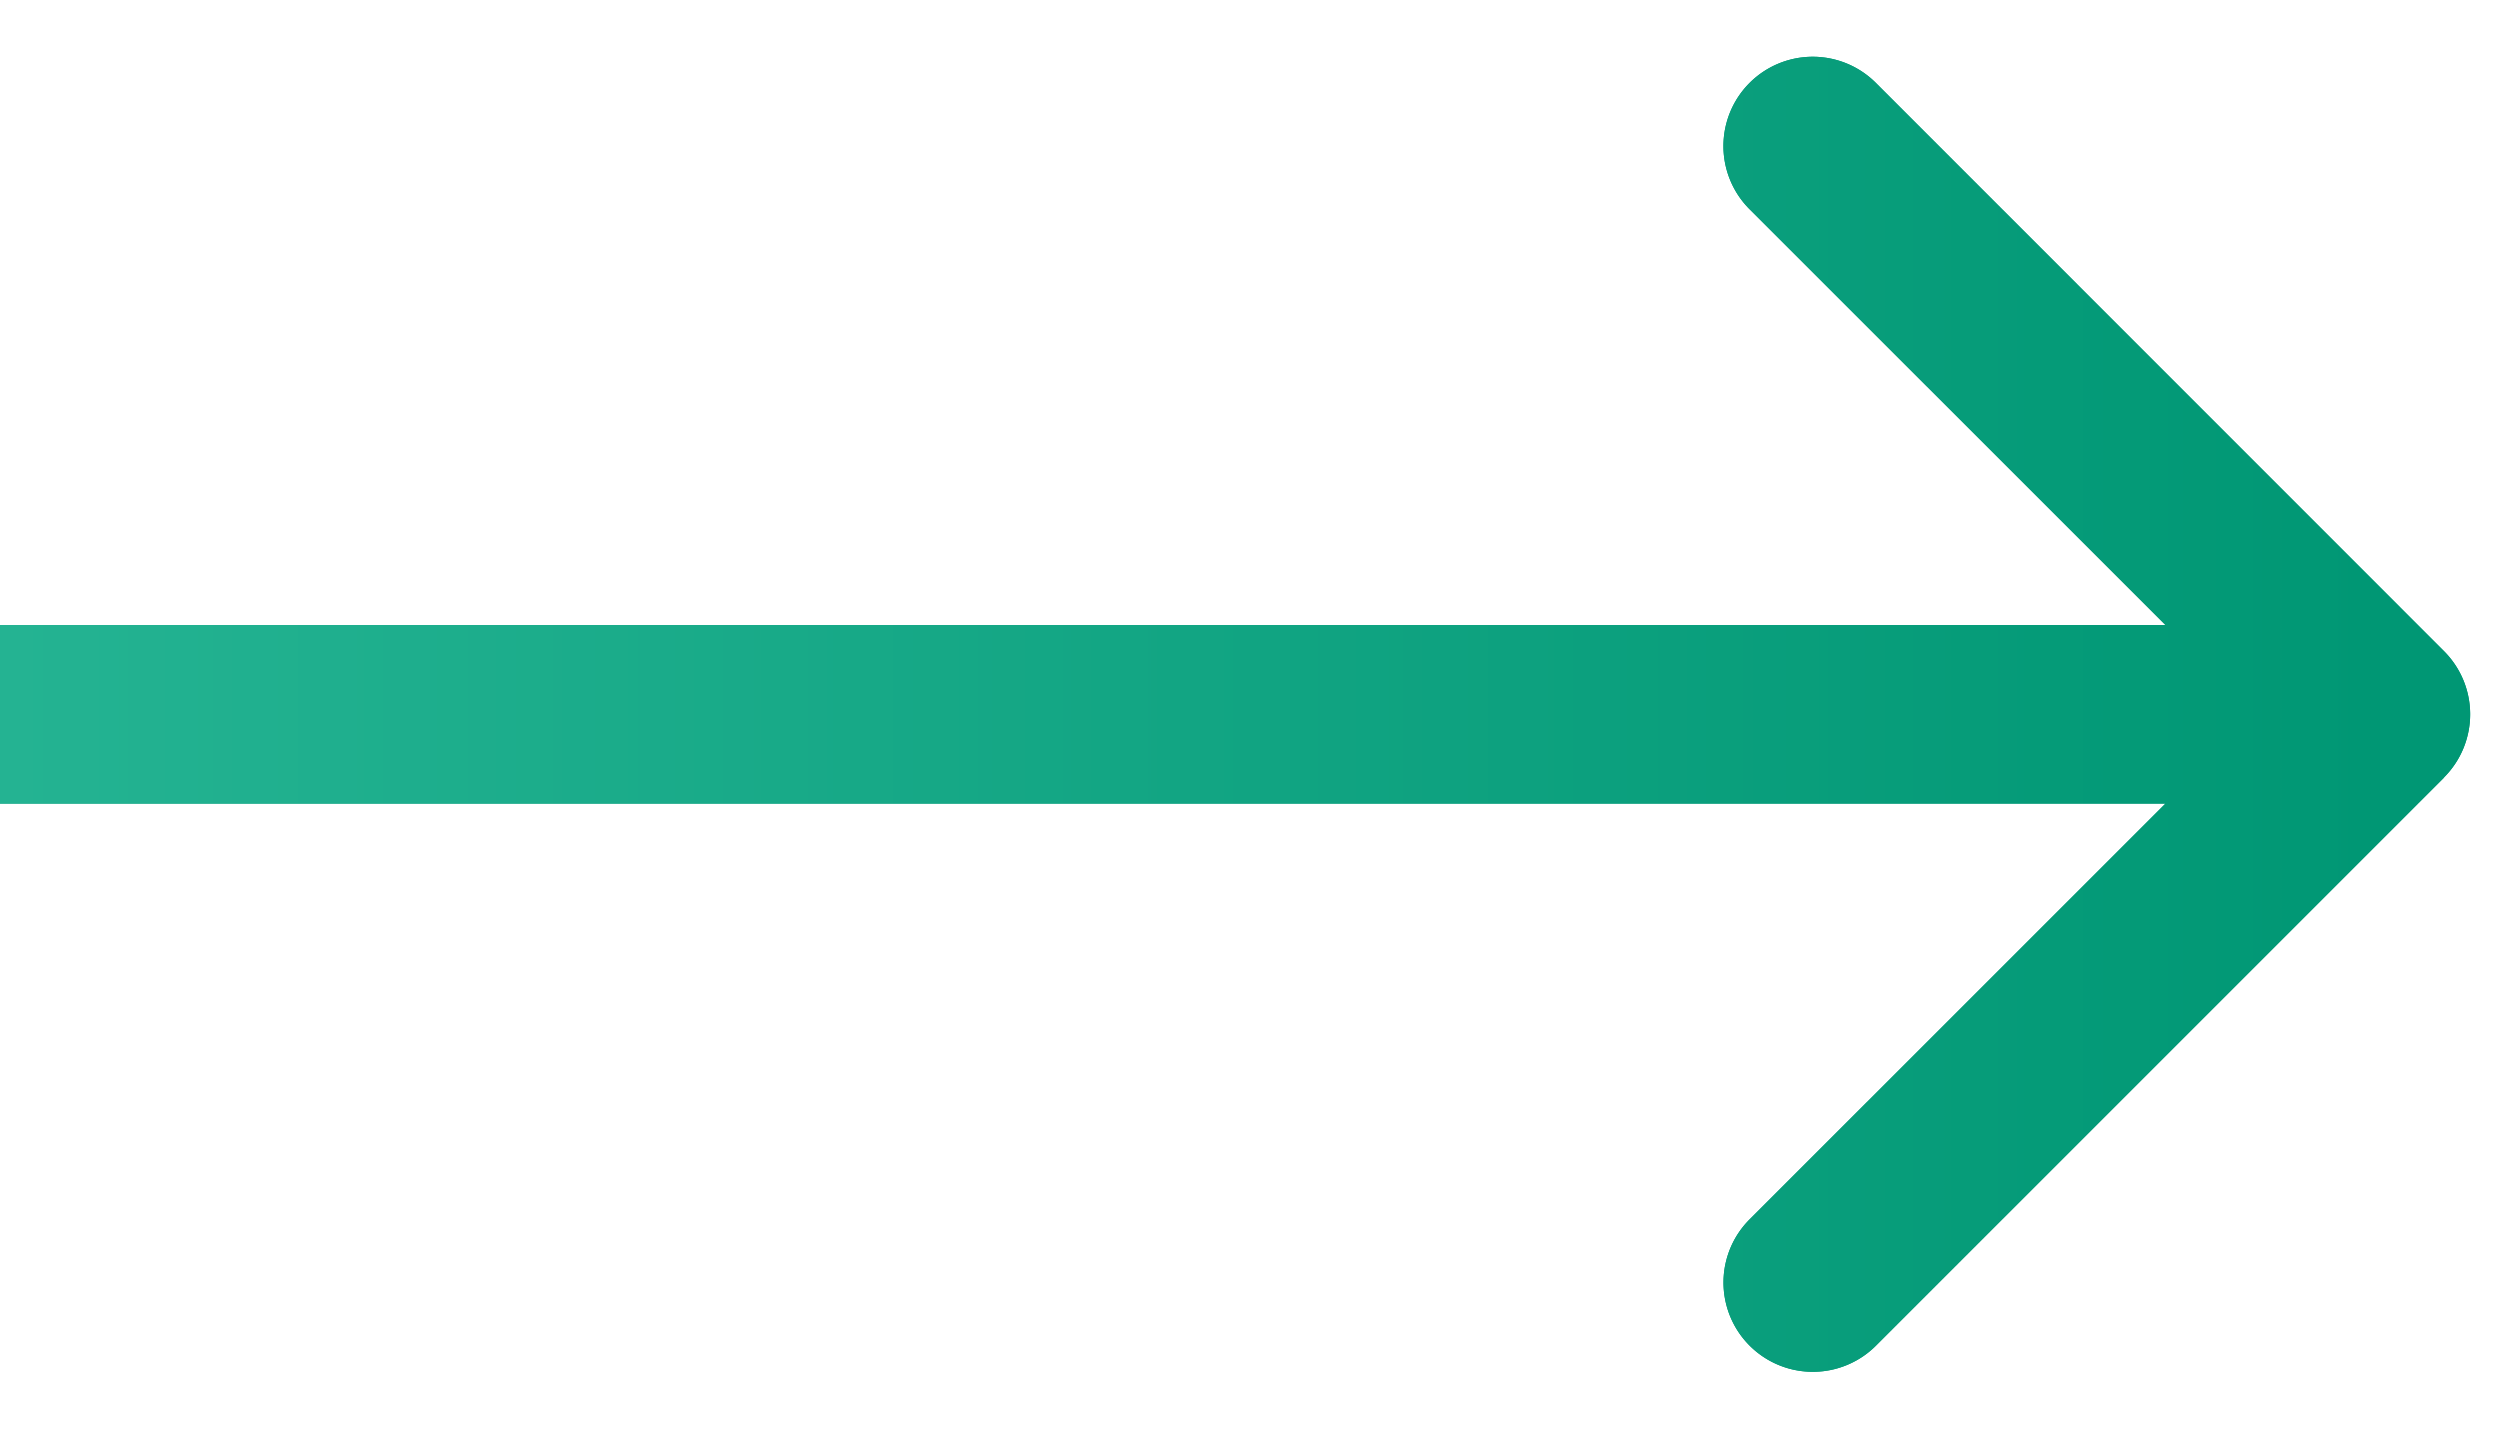 <svg width="42" height="24" fill="none" xmlns="http://www.w3.org/2000/svg"><path d="M41.06 13.06a1.5 1.5 0 000-2.12l-9.545-9.547a1.5 1.5 0 10-2.122 2.122L37.88 12l-8.486 8.485a1.5 1.5 0 102.122 2.122l9.546-9.546zM0 13.5h40v-3H0v3z" fill="#009774"/><path d="M41.06 13.06a1.5 1.5 0 000-2.12l-9.545-9.547a1.5 1.5 0 10-2.122 2.122L37.88 12l-8.486 8.485a1.5 1.5 0 102.122 2.122l9.546-9.546zM0 13.5h40v-3H0v3z" fill="url(#paint0_linear)"/><defs><linearGradient id="paint0_linear" x1="0" y1="12.5" x2="40" y2="12.5" gradientUnits="userSpaceOnUse"><stop stop-color="#24B392"/><stop offset="1" stop-color="#009774"/></linearGradient></defs></svg>
